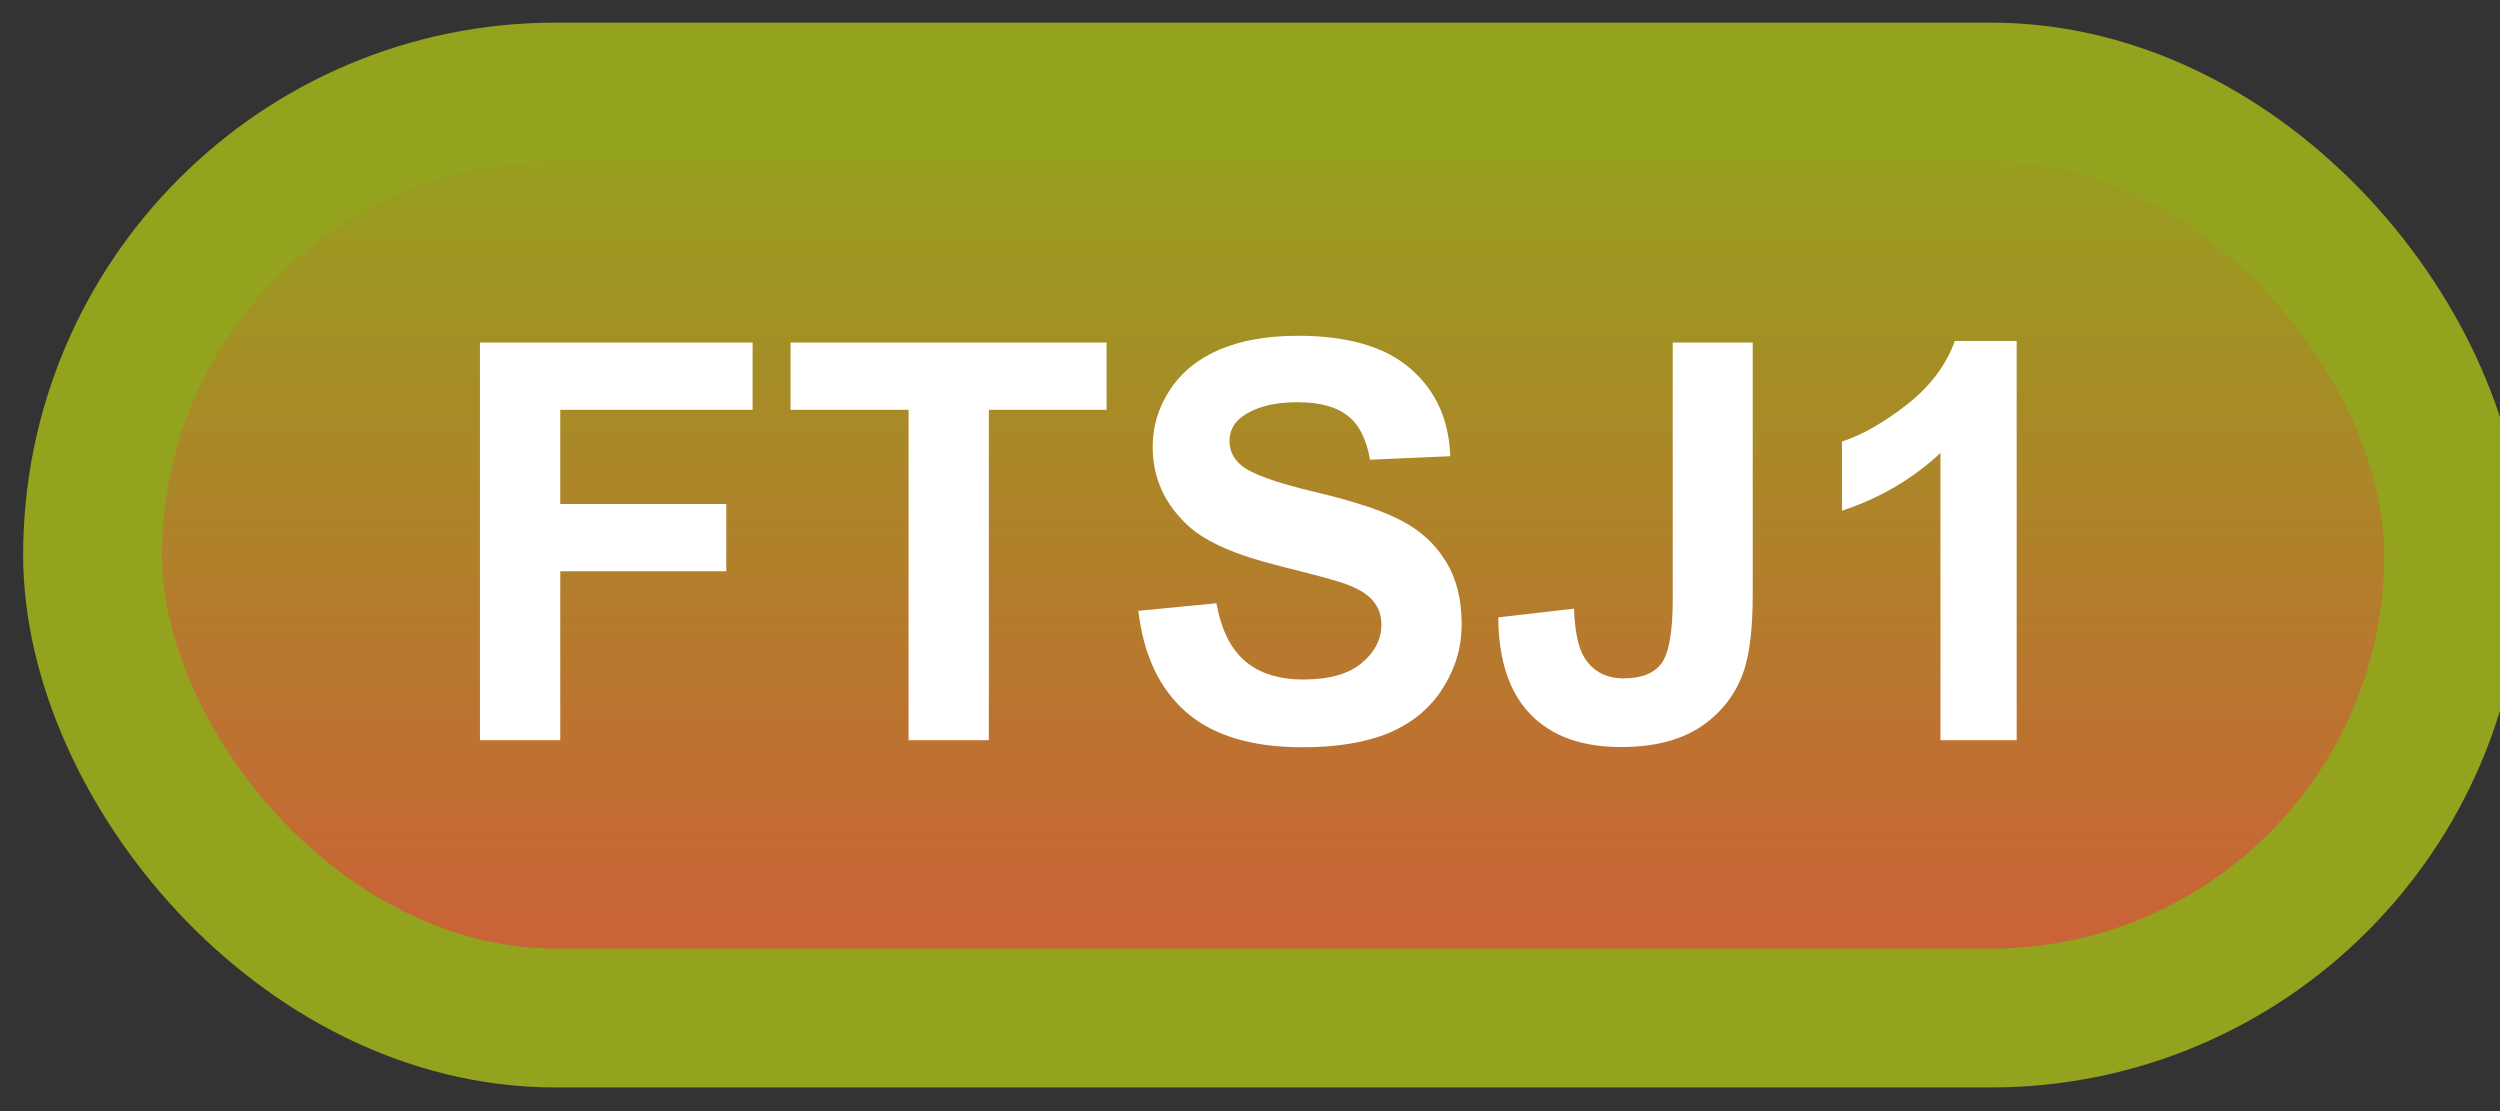 <svg width="54" height="24" viewBox="0 0 54 24" fill="none" xmlns="http://www.w3.org/2000/svg">
<rect x="0" y="0" width="54" height="24" fill="#333333" stroke="none"/>
<rect x="2" y="1.989" width="51" height="20" rx="10" fill="url(#paint0_linear_42_2713)"/>
<rect x="2" y="1.989" width="51" height="20" rx="10" stroke="#93A31D" stroke-width="3" stroke-linejoin="round"/>
<path d="M10.367 15.989V7.399H16.256V8.852H12.102V10.886H15.688V12.339H12.102V15.989H10.367ZM19.625 15.989V8.852H17.076V7.399H23.902V8.852H21.359V15.989H19.625ZM24.588 13.194L26.275 13.03C26.377 13.596 26.582 14.012 26.891 14.278C27.203 14.544 27.623 14.677 28.15 14.677C28.709 14.677 29.129 14.559 29.41 14.325C29.695 14.087 29.838 13.809 29.838 13.493C29.838 13.29 29.777 13.118 29.656 12.977C29.539 12.833 29.332 12.708 29.035 12.602C28.832 12.532 28.369 12.407 27.646 12.227C26.717 11.997 26.064 11.714 25.689 11.378C25.162 10.905 24.898 10.329 24.898 9.649C24.898 9.212 25.021 8.803 25.268 8.425C25.518 8.042 25.875 7.751 26.34 7.552C26.809 7.352 27.373 7.253 28.033 7.253C29.111 7.253 29.922 7.489 30.465 7.962C31.012 8.434 31.299 9.065 31.326 9.854L29.592 9.93C29.518 9.489 29.357 9.173 29.111 8.981C28.869 8.786 28.504 8.688 28.016 8.688C27.512 8.688 27.117 8.792 26.832 8.999C26.648 9.132 26.557 9.309 26.557 9.532C26.557 9.735 26.643 9.909 26.814 10.053C27.033 10.237 27.564 10.428 28.408 10.628C29.252 10.827 29.875 11.034 30.277 11.249C30.684 11.46 31 11.751 31.227 12.122C31.457 12.489 31.572 12.944 31.572 13.487C31.572 13.979 31.436 14.44 31.162 14.87C30.889 15.3 30.502 15.62 30.002 15.831C29.502 16.038 28.879 16.141 28.133 16.141C27.047 16.141 26.213 15.891 25.631 15.391C25.049 14.887 24.701 14.155 24.588 13.194ZM36.131 7.399H37.859V12.837C37.859 13.548 37.797 14.095 37.672 14.477C37.504 14.977 37.199 15.38 36.758 15.684C36.316 15.985 35.734 16.136 35.012 16.136C34.164 16.136 33.512 15.899 33.055 15.427C32.598 14.95 32.367 14.253 32.363 13.335L33.998 13.147C34.018 13.639 34.09 13.987 34.215 14.19C34.402 14.499 34.688 14.653 35.07 14.653C35.457 14.653 35.73 14.544 35.891 14.325C36.051 14.102 36.131 13.643 36.131 12.948V7.399ZM43.56 15.989H41.914V9.784C41.312 10.346 40.603 10.762 39.787 11.032V9.538C40.217 9.397 40.684 9.132 41.188 8.741C41.691 8.346 42.037 7.887 42.225 7.364H43.56V15.989Z" fill="white"/>
<defs>
<linearGradient id="paint0_linear_42_2713" x1="27.5" y1="1.989" x2="27.5" y2="21.989" gradientUnits="userSpaceOnUse">
<stop stop-color="#93A31D"/>
<stop offset="1" stop-color="#CF5D39"/>
</linearGradient>
</defs>
</svg>
